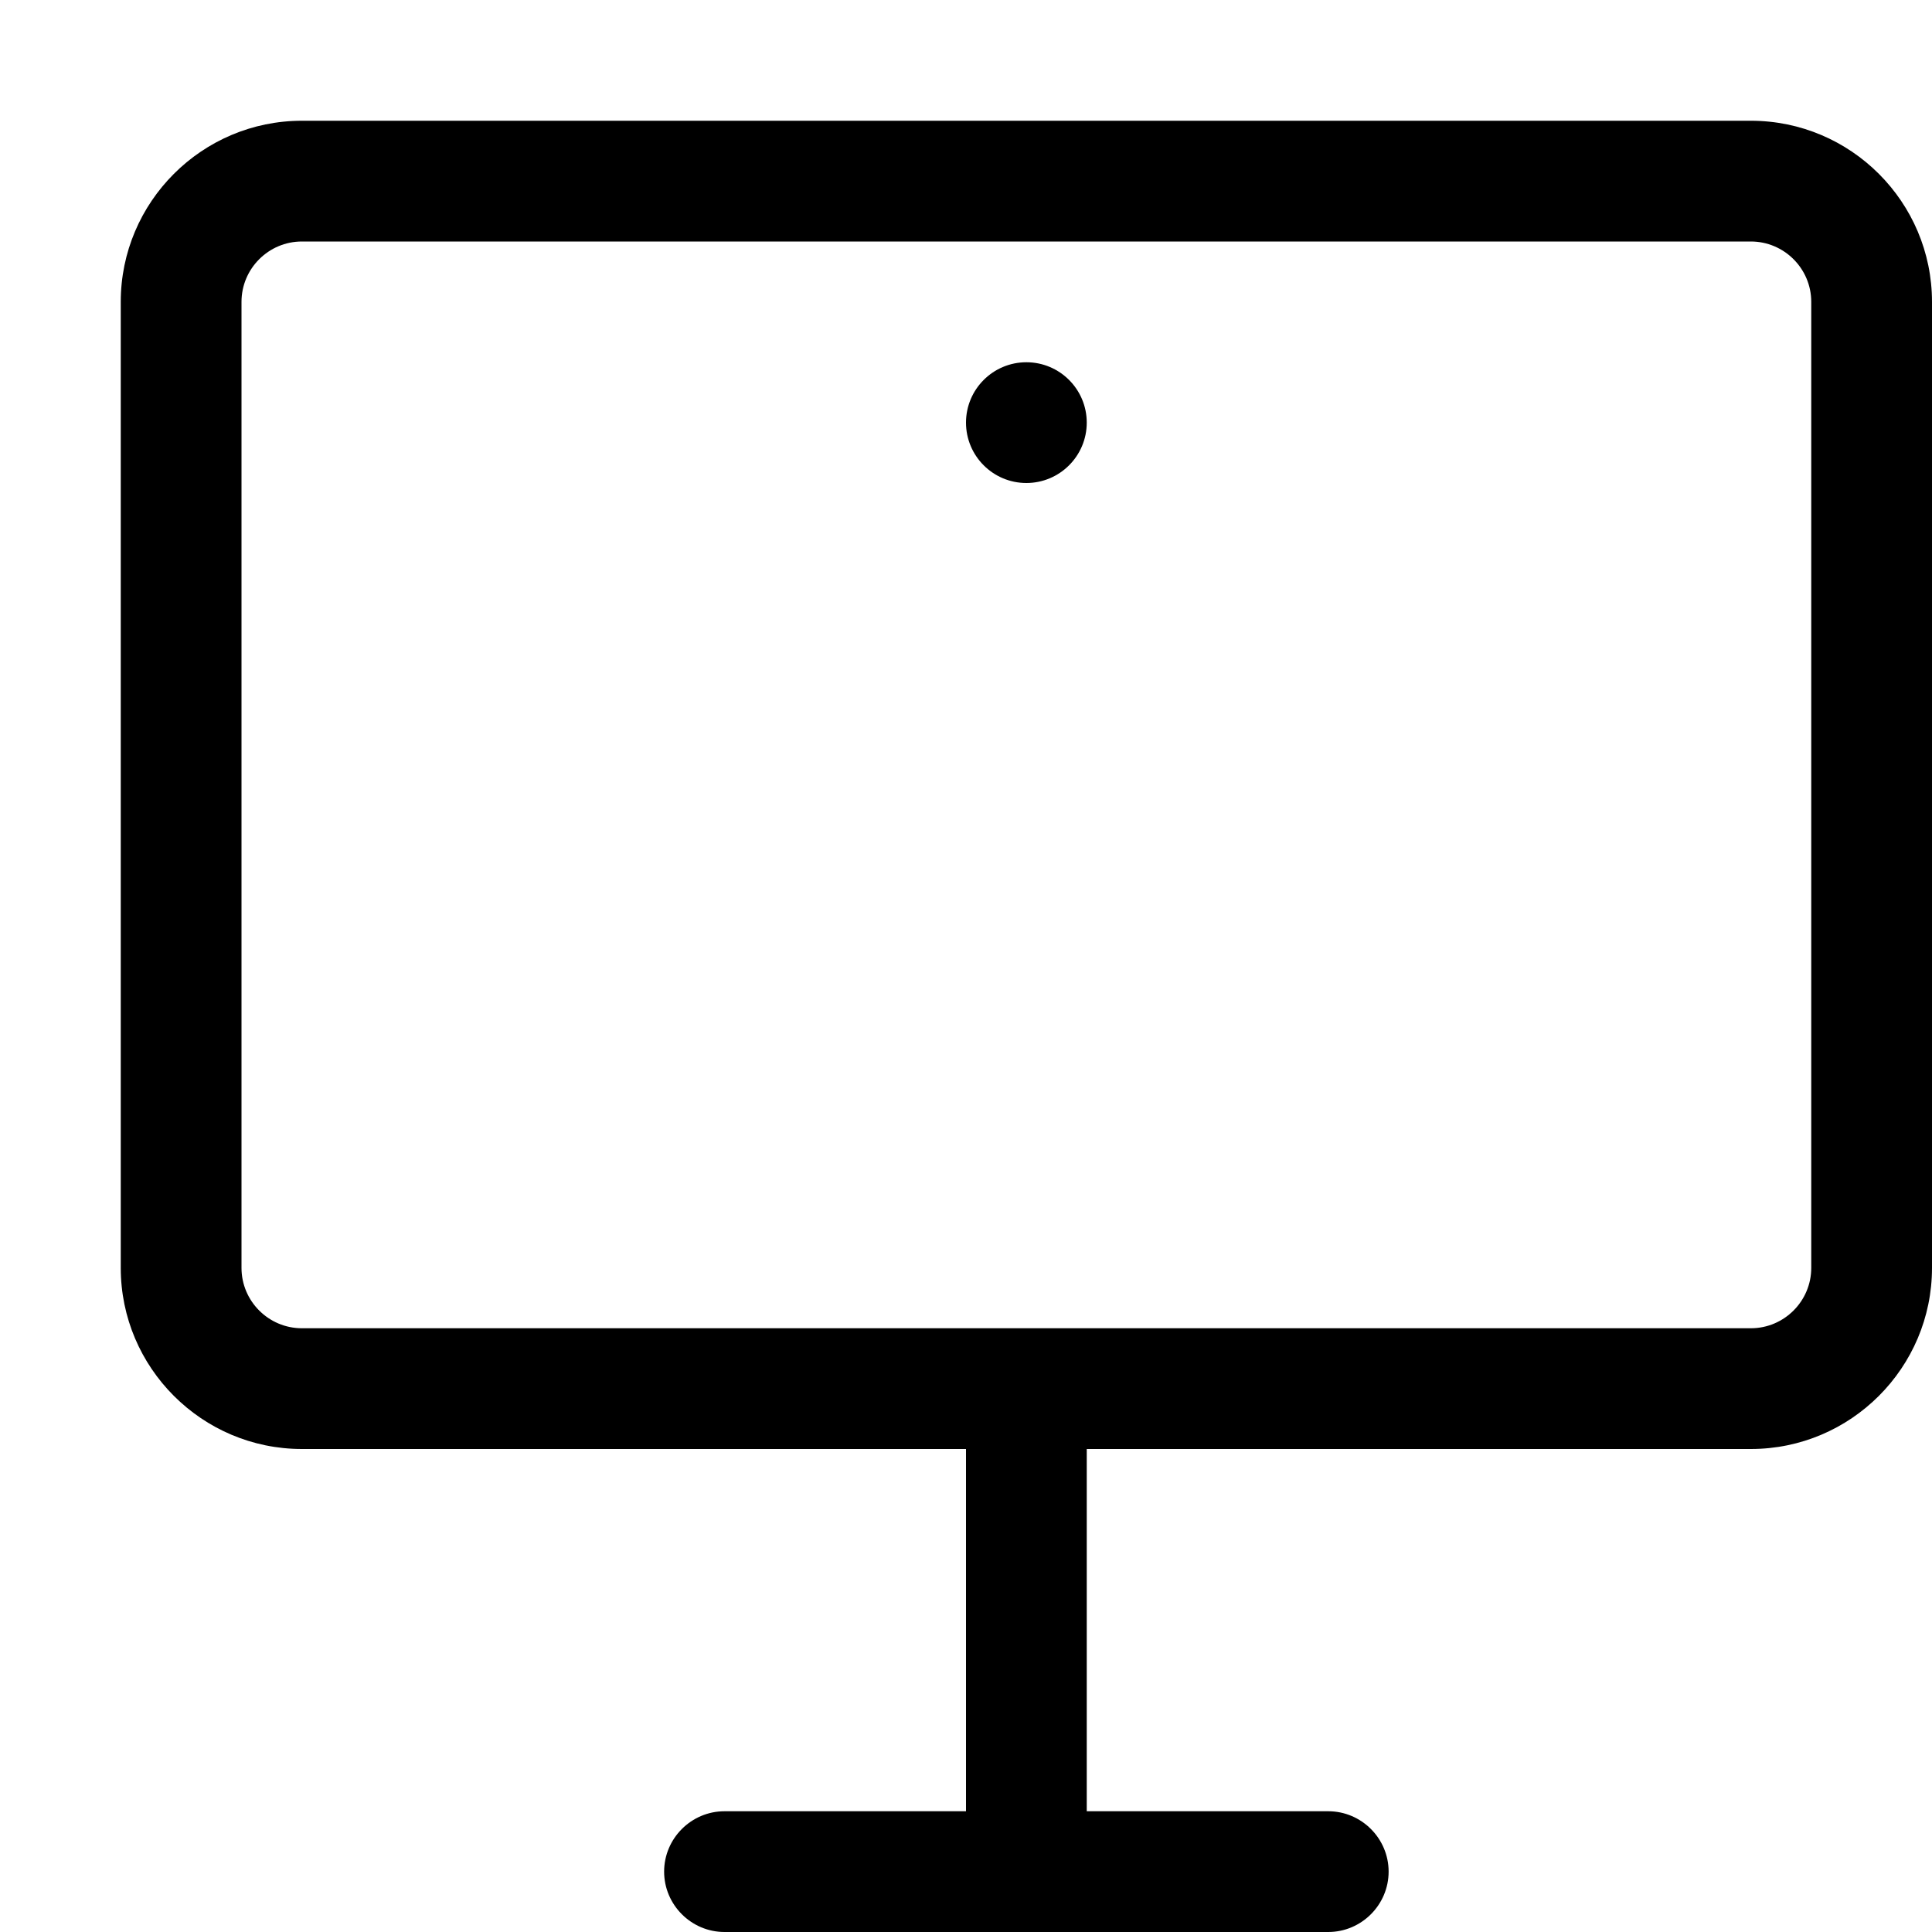 <svg width="16" height="16" viewBox="0 0 16 16" xmlns="http://www.w3.org/2000/svg"><title>hardware/endpoint-g2-stand_16</title><path d="M14.5 1c.827 0 1.5.673 1.5 1.5l0 8c0 .827-.673 1.5-1.5 1.5L9 12l0 3 2 0c.275 0 .5.225.5.5 0 .275-.225.5-.5.5l-5 0c-.275 0-.5-.225-.5-.5 0-.275.225-.5.5-.5l2 0 0-3-5.5 0c-.827 0-1.5-.673-1.5-1.5l0-8C1 1.673 1.673 1 2.5 1l12 0zm.5 9.5l0-8c0-.276-.225-.5-.5-.5l-12 0c-.275 0-.5.224-.5.5l0 8c0 .276.225.5.5.5l12 0c.275 0 .5-.224.5-.5zM8.5 3c.276 0 .5.224.5.5 0 .276-.224.5-.5.5-.276 0-.5-.224-.5-.5 0-.276.224-.5.5-.5z" fill="#000" fill-rule="evenodd"/></svg>